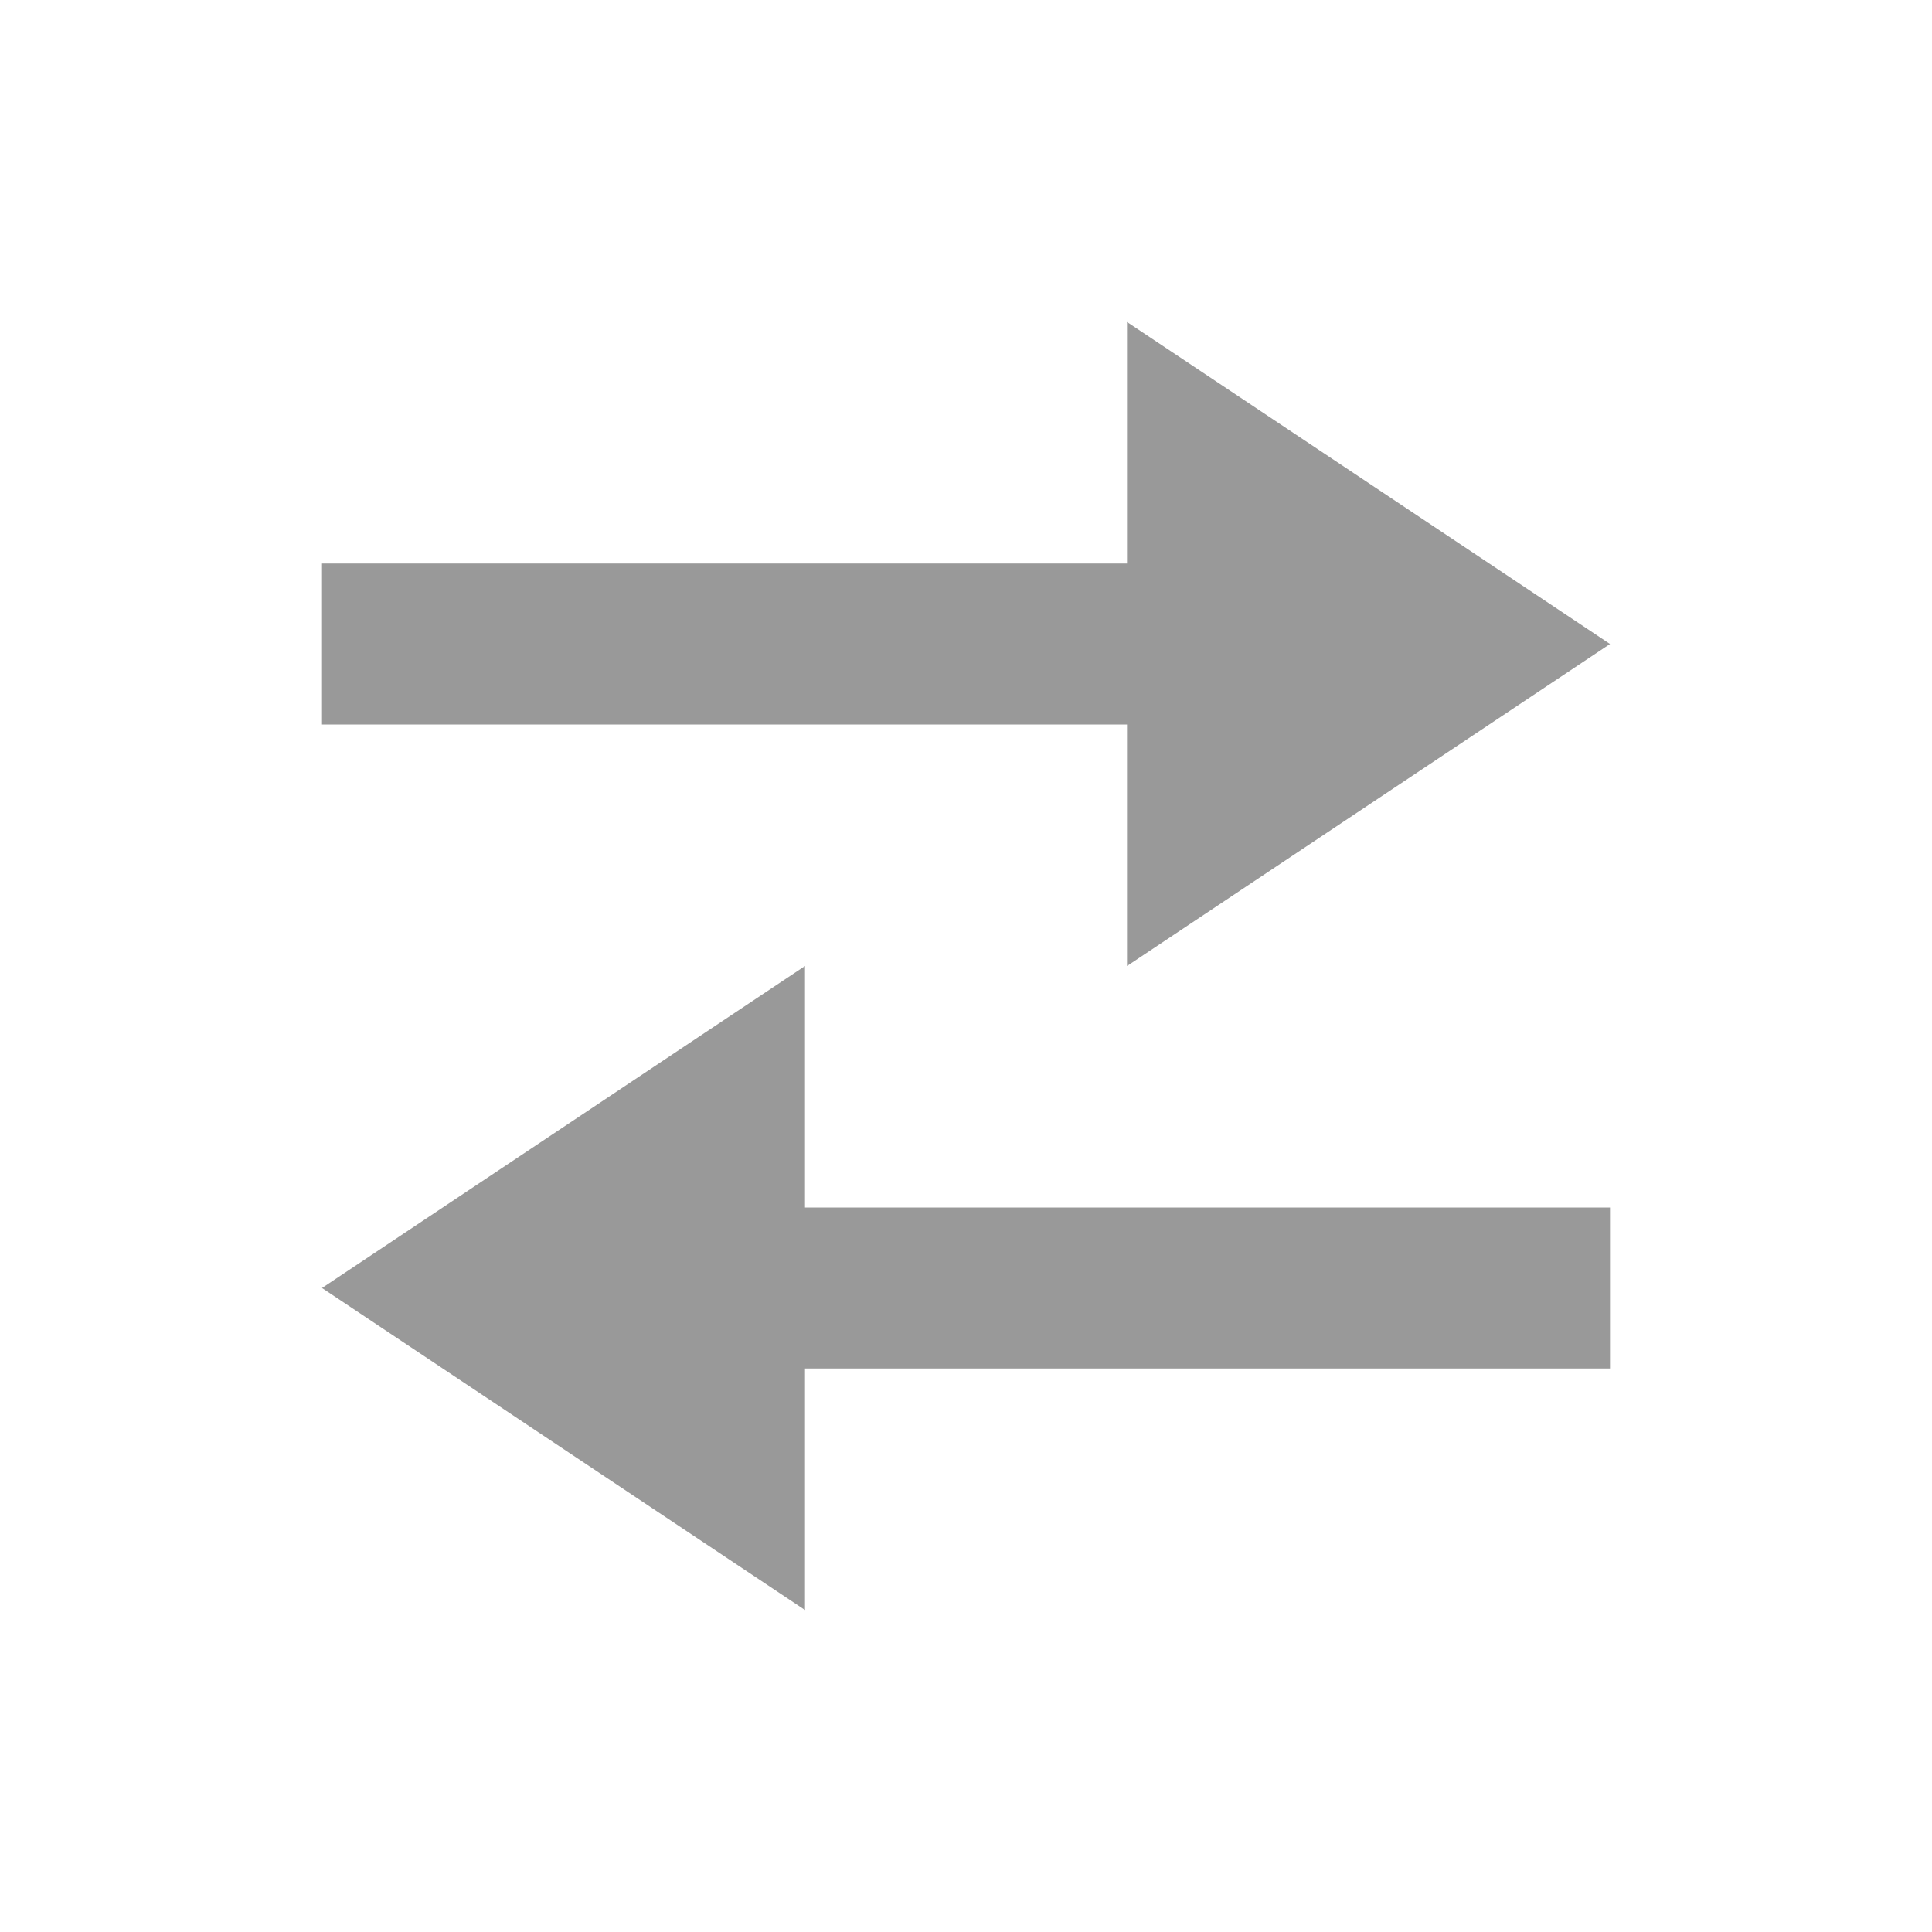 <svg width="24" height="24" viewBox="0 0 24 24" fill="none" xmlns="http://www.w3.org/2000/svg">
<path d="M20 8L14 4V7H4V9H14V12L20 8Z" fill="#999999"/>
<path d="M4 16L10 20L10 17L20 17L20 15L10 15L10 12L4 16Z" fill="#999999"/>
</svg>
